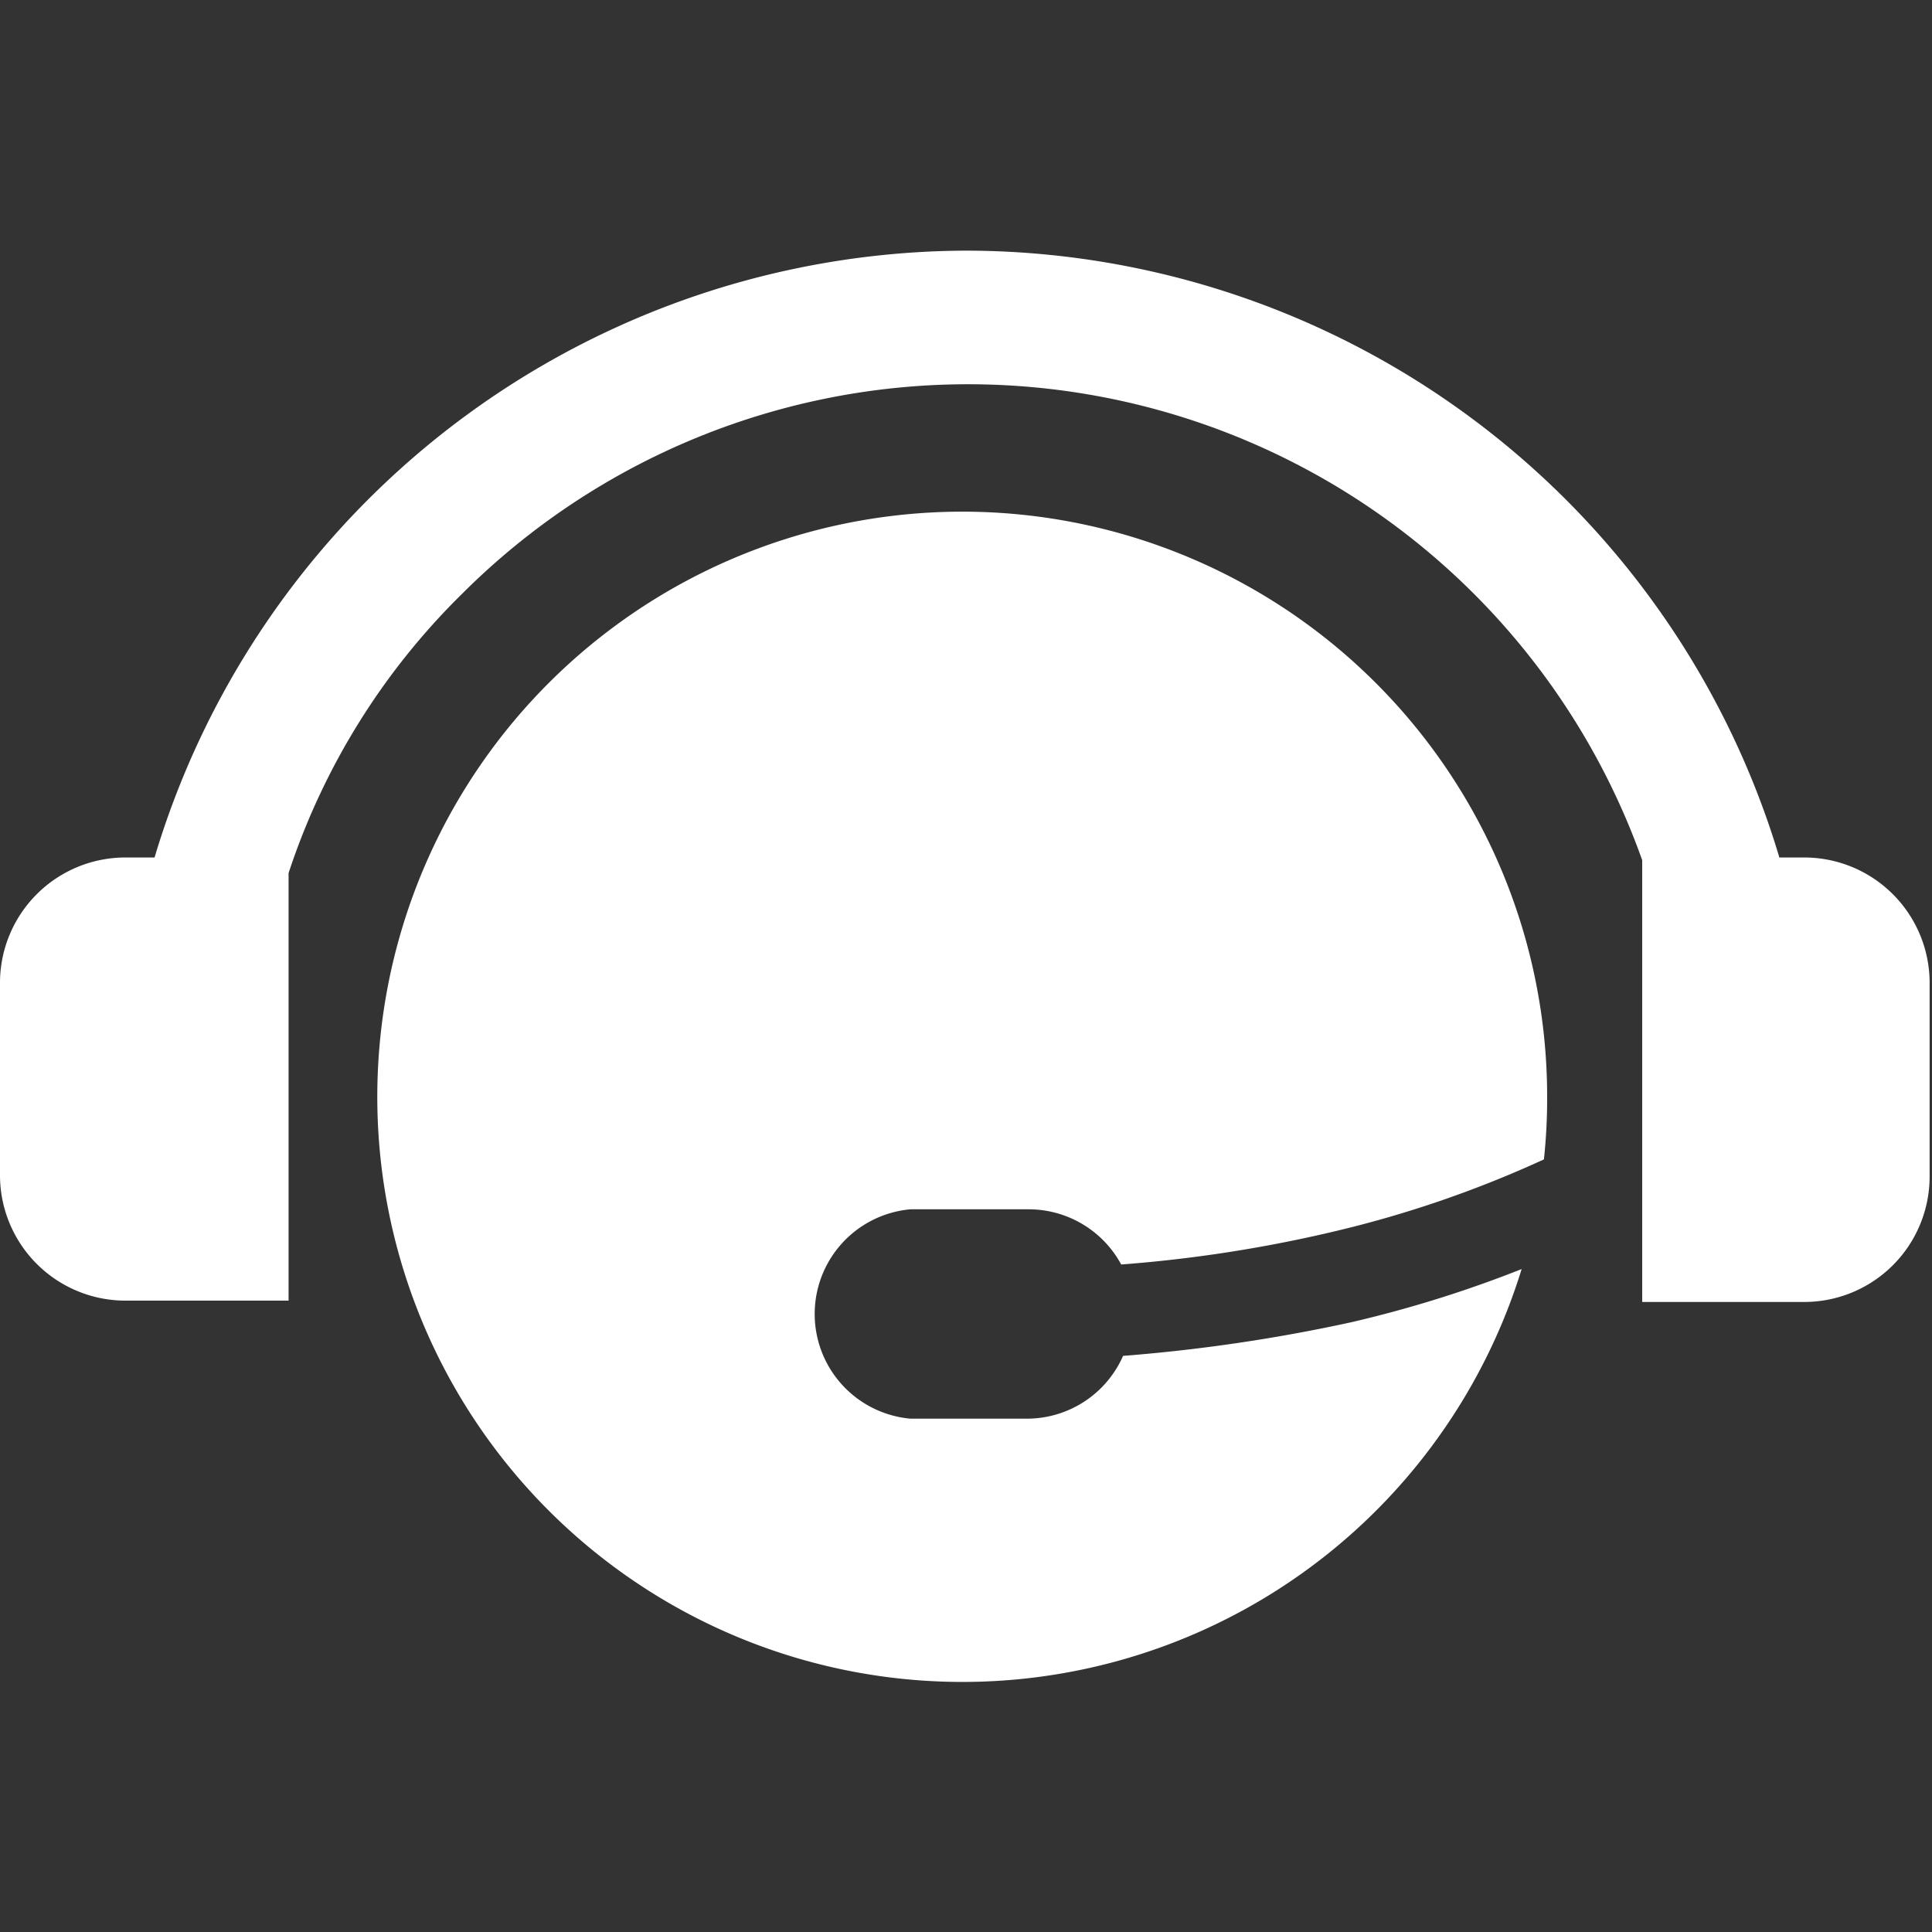 <svg xmlns="http://www.w3.org/2000/svg" xmlns:xlink="http://www.w3.org/1999/xlink" width="30" height="30" viewBox="0 0 30 30"><rect x="0" y="0" width="30" height="30" fill="#333333" stroke="none"/><defs><style>.a,.e{fill:#fff;}.a{stroke:#707070;}.b{fill:none;}.c{clip-path:url(#a);}.d{clip-path:url(#b);}</style><clipPath id="a"><rect class="a" width="30" height="30" transform="translate(11 11)"/></clipPath><clipPath id="b"><rect class="b" width="30" height="22.286"/></clipPath></defs><g class="c" transform="translate(-11 -11)"><g class="d" transform="translate(11 14.857)"><path class="e" d="M14.944,4.088a9.083,9.083,0,0,1,9.08,9.08,8.845,8.845,0,0,1-.05.978,17.288,17.288,0,0,1-3.313,1.132,21.281,21.281,0,0,1-3.251.5,1.634,1.634,0,0,0-1.448-.857H14.137a1.632,1.632,0,0,0,0,3.251h1.824a1.632,1.632,0,0,0,1.478-.975,26.169,26.169,0,0,0,3.547-.523,18.6,18.6,0,0,0,2.642-.825A9.086,9.086,0,1,1,14.944,4.088ZM15.012.035A13.2,13.2,0,0,0,2.4,9.458H1.933A1.948,1.948,0,0,0,0,11.382V14.4a1.948,1.948,0,0,0,1.939,1.939H4.481V9.7a10.818,10.818,0,0,1,2.7-4.342A11.11,11.11,0,0,1,25.5,9.5V16.36h2.521a1.948,1.948,0,0,0,1.942-1.939V11.382a1.948,1.948,0,0,0-1.942-1.924H27.63A13.2,13.2,0,0,0,15.012.035Zm0,0"/></g></g></svg>